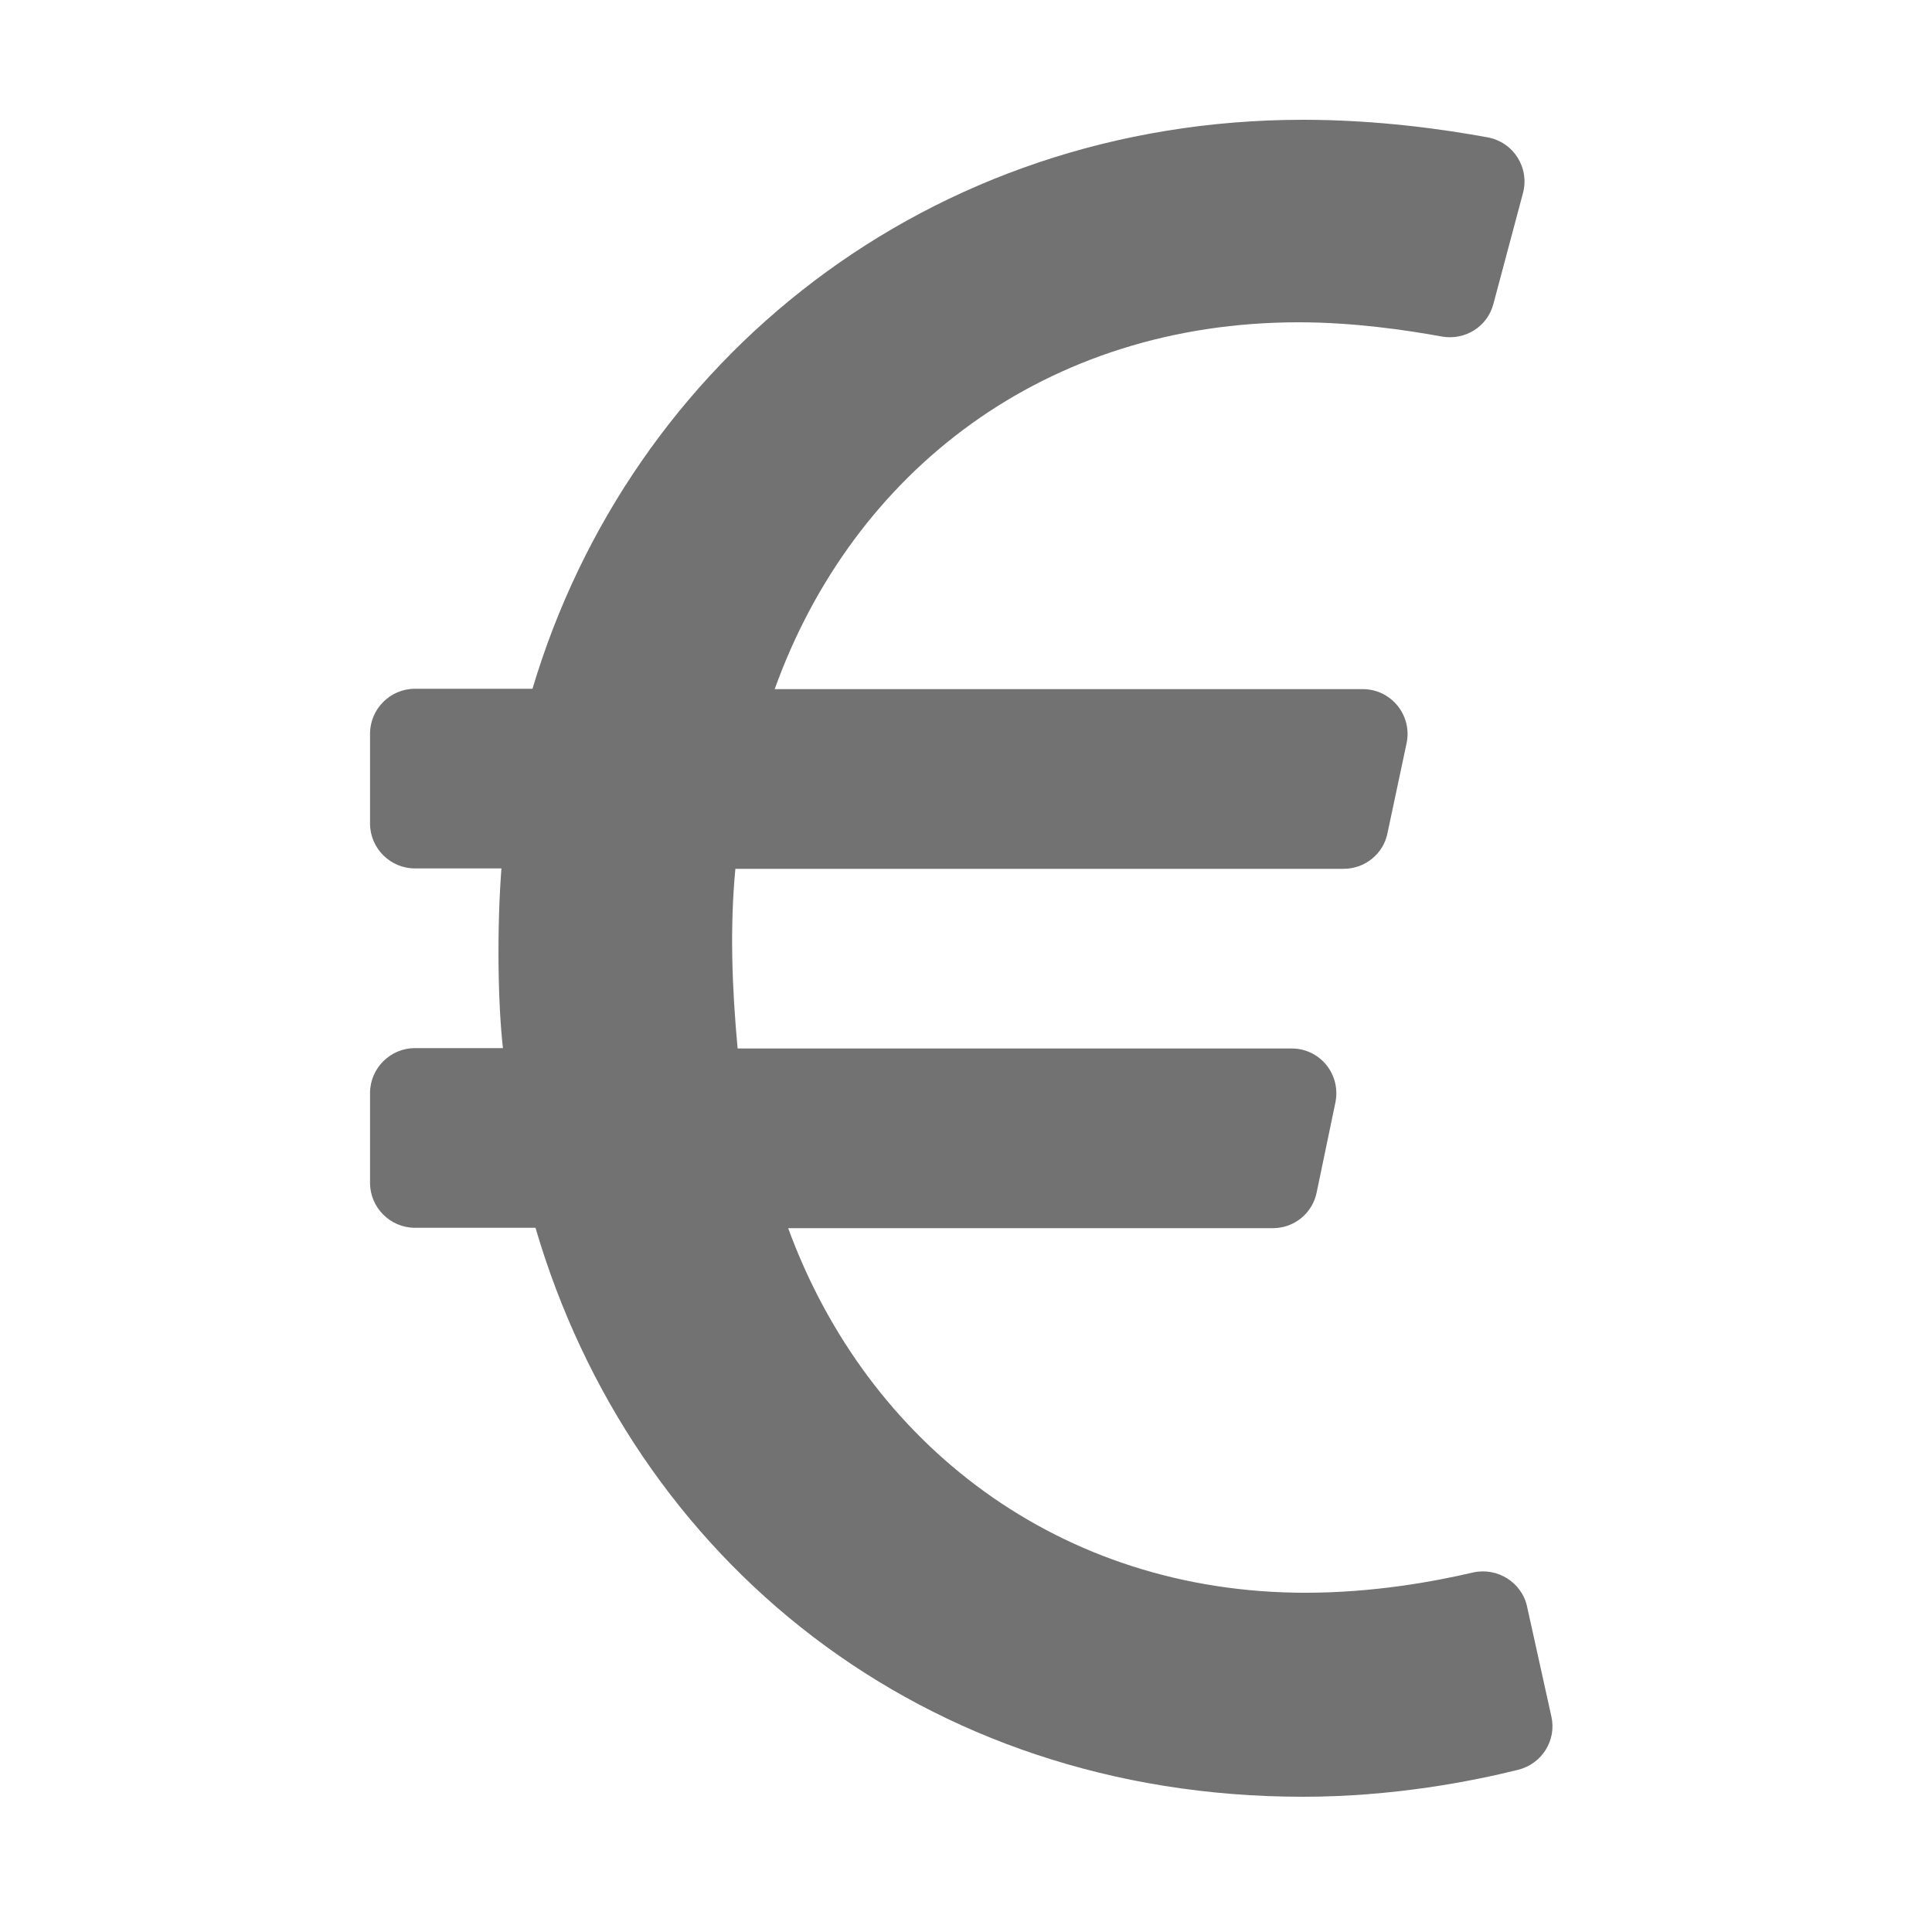 ﻿<?xml version='1.0' encoding='UTF-8'?>
<svg viewBox="-6.129 0 32 32" xmlns="http://www.w3.org/2000/svg">
  <g transform="matrix(0.062, 0, 0, 0.062, 0, 0)">
    <path d="M315.6, 458.6L309.1, 429.2C307.7, 422.7 301.1, 418.6 294.6, 420.1C284.3, 422.5 268.1, 425.5 249.9, 425.5C184.4, 425.5 132.9, 386 111.7, 328.1L241.2, 328.1C246.9, 328.1 251.8, 324.1 252.9, 318.5L257.9, 294.5C259.4, 287 253.8, 280.1 246.2, 280.1L98.2, 280.1C96.7, 264 96.1, 247.8 97.6, 232.1L260.1, 232.1C265.8, 232.1 270.7, 228.1 271.8, 222.6L276.9, 198.6C278.5, 191.1 272.8, 184.1 265.2, 184.1L108.1, 184.1C129.1, 125.7 180.6, 86.1 248.1, 86.1C262.8, 86.1 277, 88.2 286.3, 89.9C292.5, 91 298.5, 87.3 300.1, 81.2L308, 51.6C309.8, 44.8 305.5, 38 298.6, 36.7C287.2, 34.6 269.2, 32 249.3, 32C149.3, 32 69.6, 96.1 43.4, 184L12, 184C5.4, 184 0, 189.4 0, 196L0, 220C0, 226.6 5.4, 232 12, 232L35.1, 232C33.9, 247.8 34.1, 267.5 35.5, 280L12, 280C5.4, 280 0, 285.4 0, 292L0, 316C0, 322.6 5.4, 328 12, 328L44.2, 328C70.2, 416.7 147.6, 480 249.2, 480C273.6, 480 294.6, 475.8 306.7, 472.8C313.1, 471.2 317, 464.9 315.6, 458.6z" fill="#727272" fill-opacity="1" class="Black" />
  </g>
</svg>